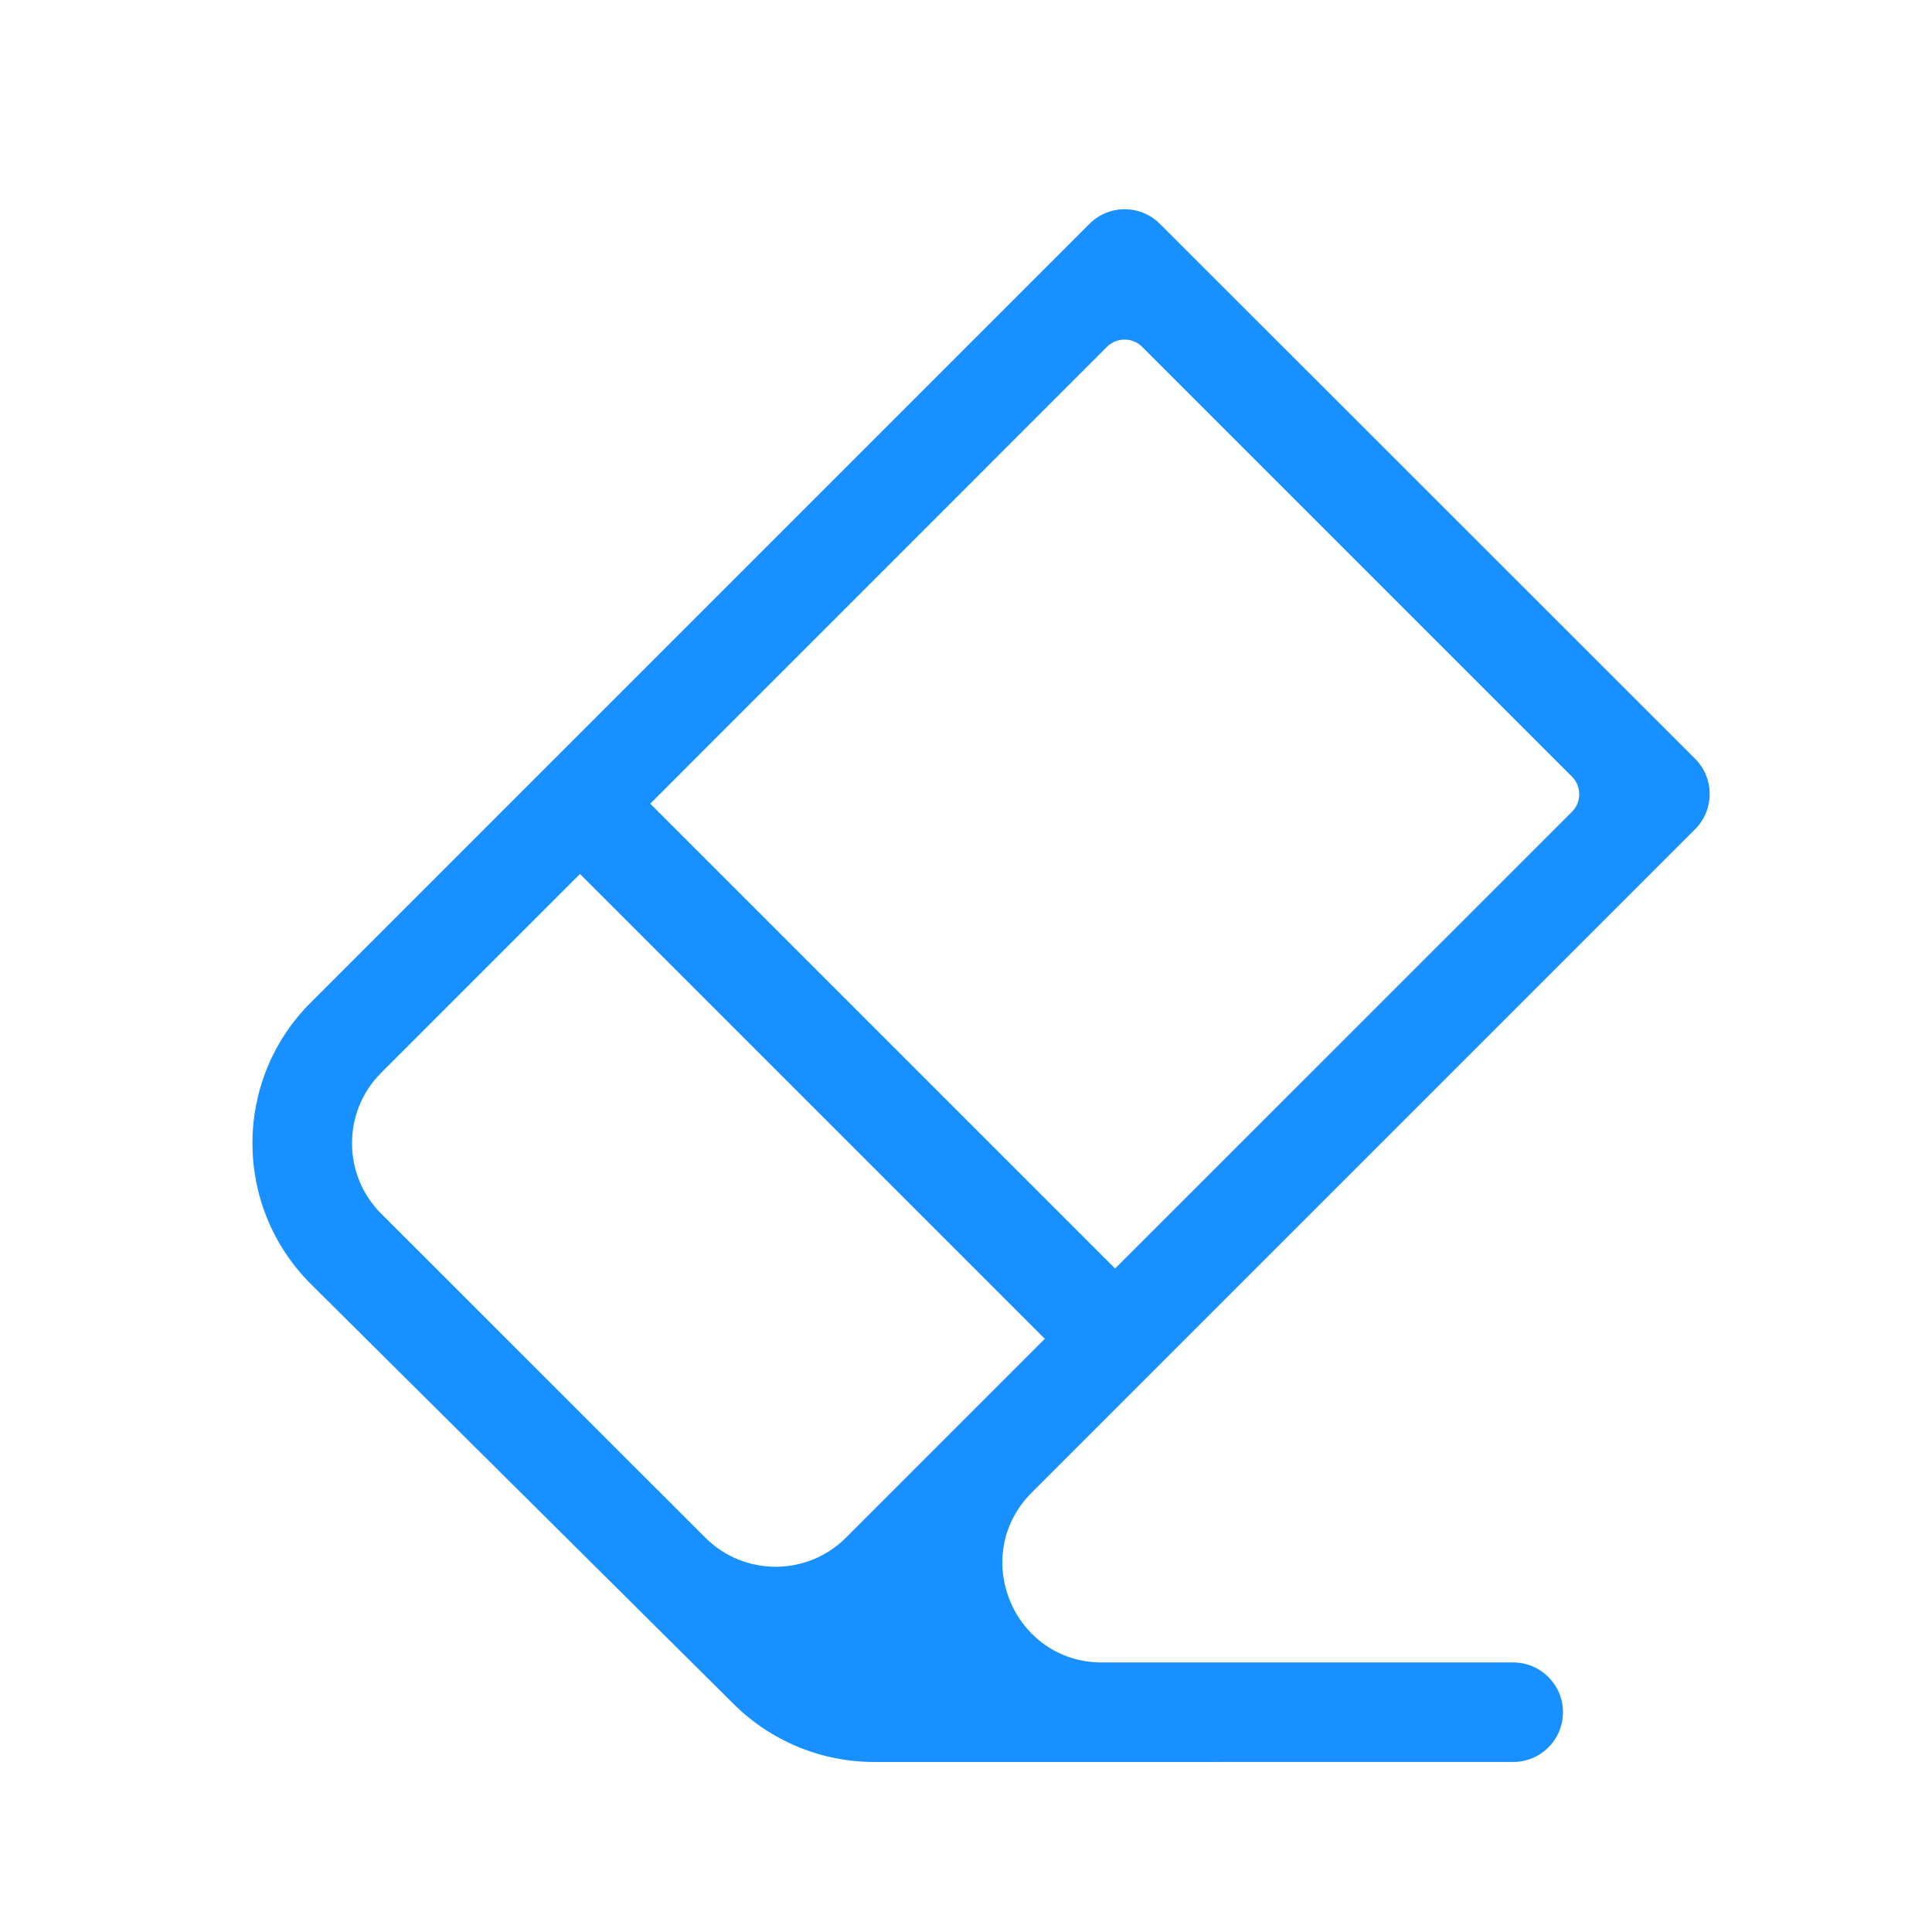 <?xml version="1.0" standalone="no"?><!DOCTYPE svg PUBLIC "-//W3C//DTD SVG 1.1//EN" "http://www.w3.org/Graphics/SVG/1.1/DTD/svg11.dtd"><svg t="1706280389829" class="icon" viewBox="0 0 1024 1024" version="1.1" xmlns="http://www.w3.org/2000/svg" p-id="3450" xmlns:xlink="http://www.w3.org/1999/xlink" width="64" height="64"><path d="M546.854 791.08L898.444 439.49c10.3-10.3 10.3-27.026 0-37.326L614.75 118.635c-10.3-10.3-27.026-10.3-37.326 0L164.695 531.363c-41.199 41.199-41.199 107.941 1e-8 149.139l224.203 222.72c19.775 19.611 46.472 30.652 74.323 30.652H802.039c14.584 0 26.367-11.783 26.367-26.367s-11.783-26.367-26.367-26.367H584.098c-46.967 0-70.532-56.772-37.244-90.06z m58.585-607.187l227.747 227.747c5.109 5.109 5.109 13.513 0 18.622L591.019 672.345l-246.368-246.368 242.084-242.166c5.191-5.109 13.513-5.109 18.704 0.082zM202.021 568.607l105.386-105.386 246.368 246.368-105.386 105.386c-20.599 20.599-53.97 20.599-74.57-1e-8L202.021 643.259c-20.599-20.599-20.599-54.053 0-74.652z" fill="#1890ff" p-id="3451"></path></svg>
